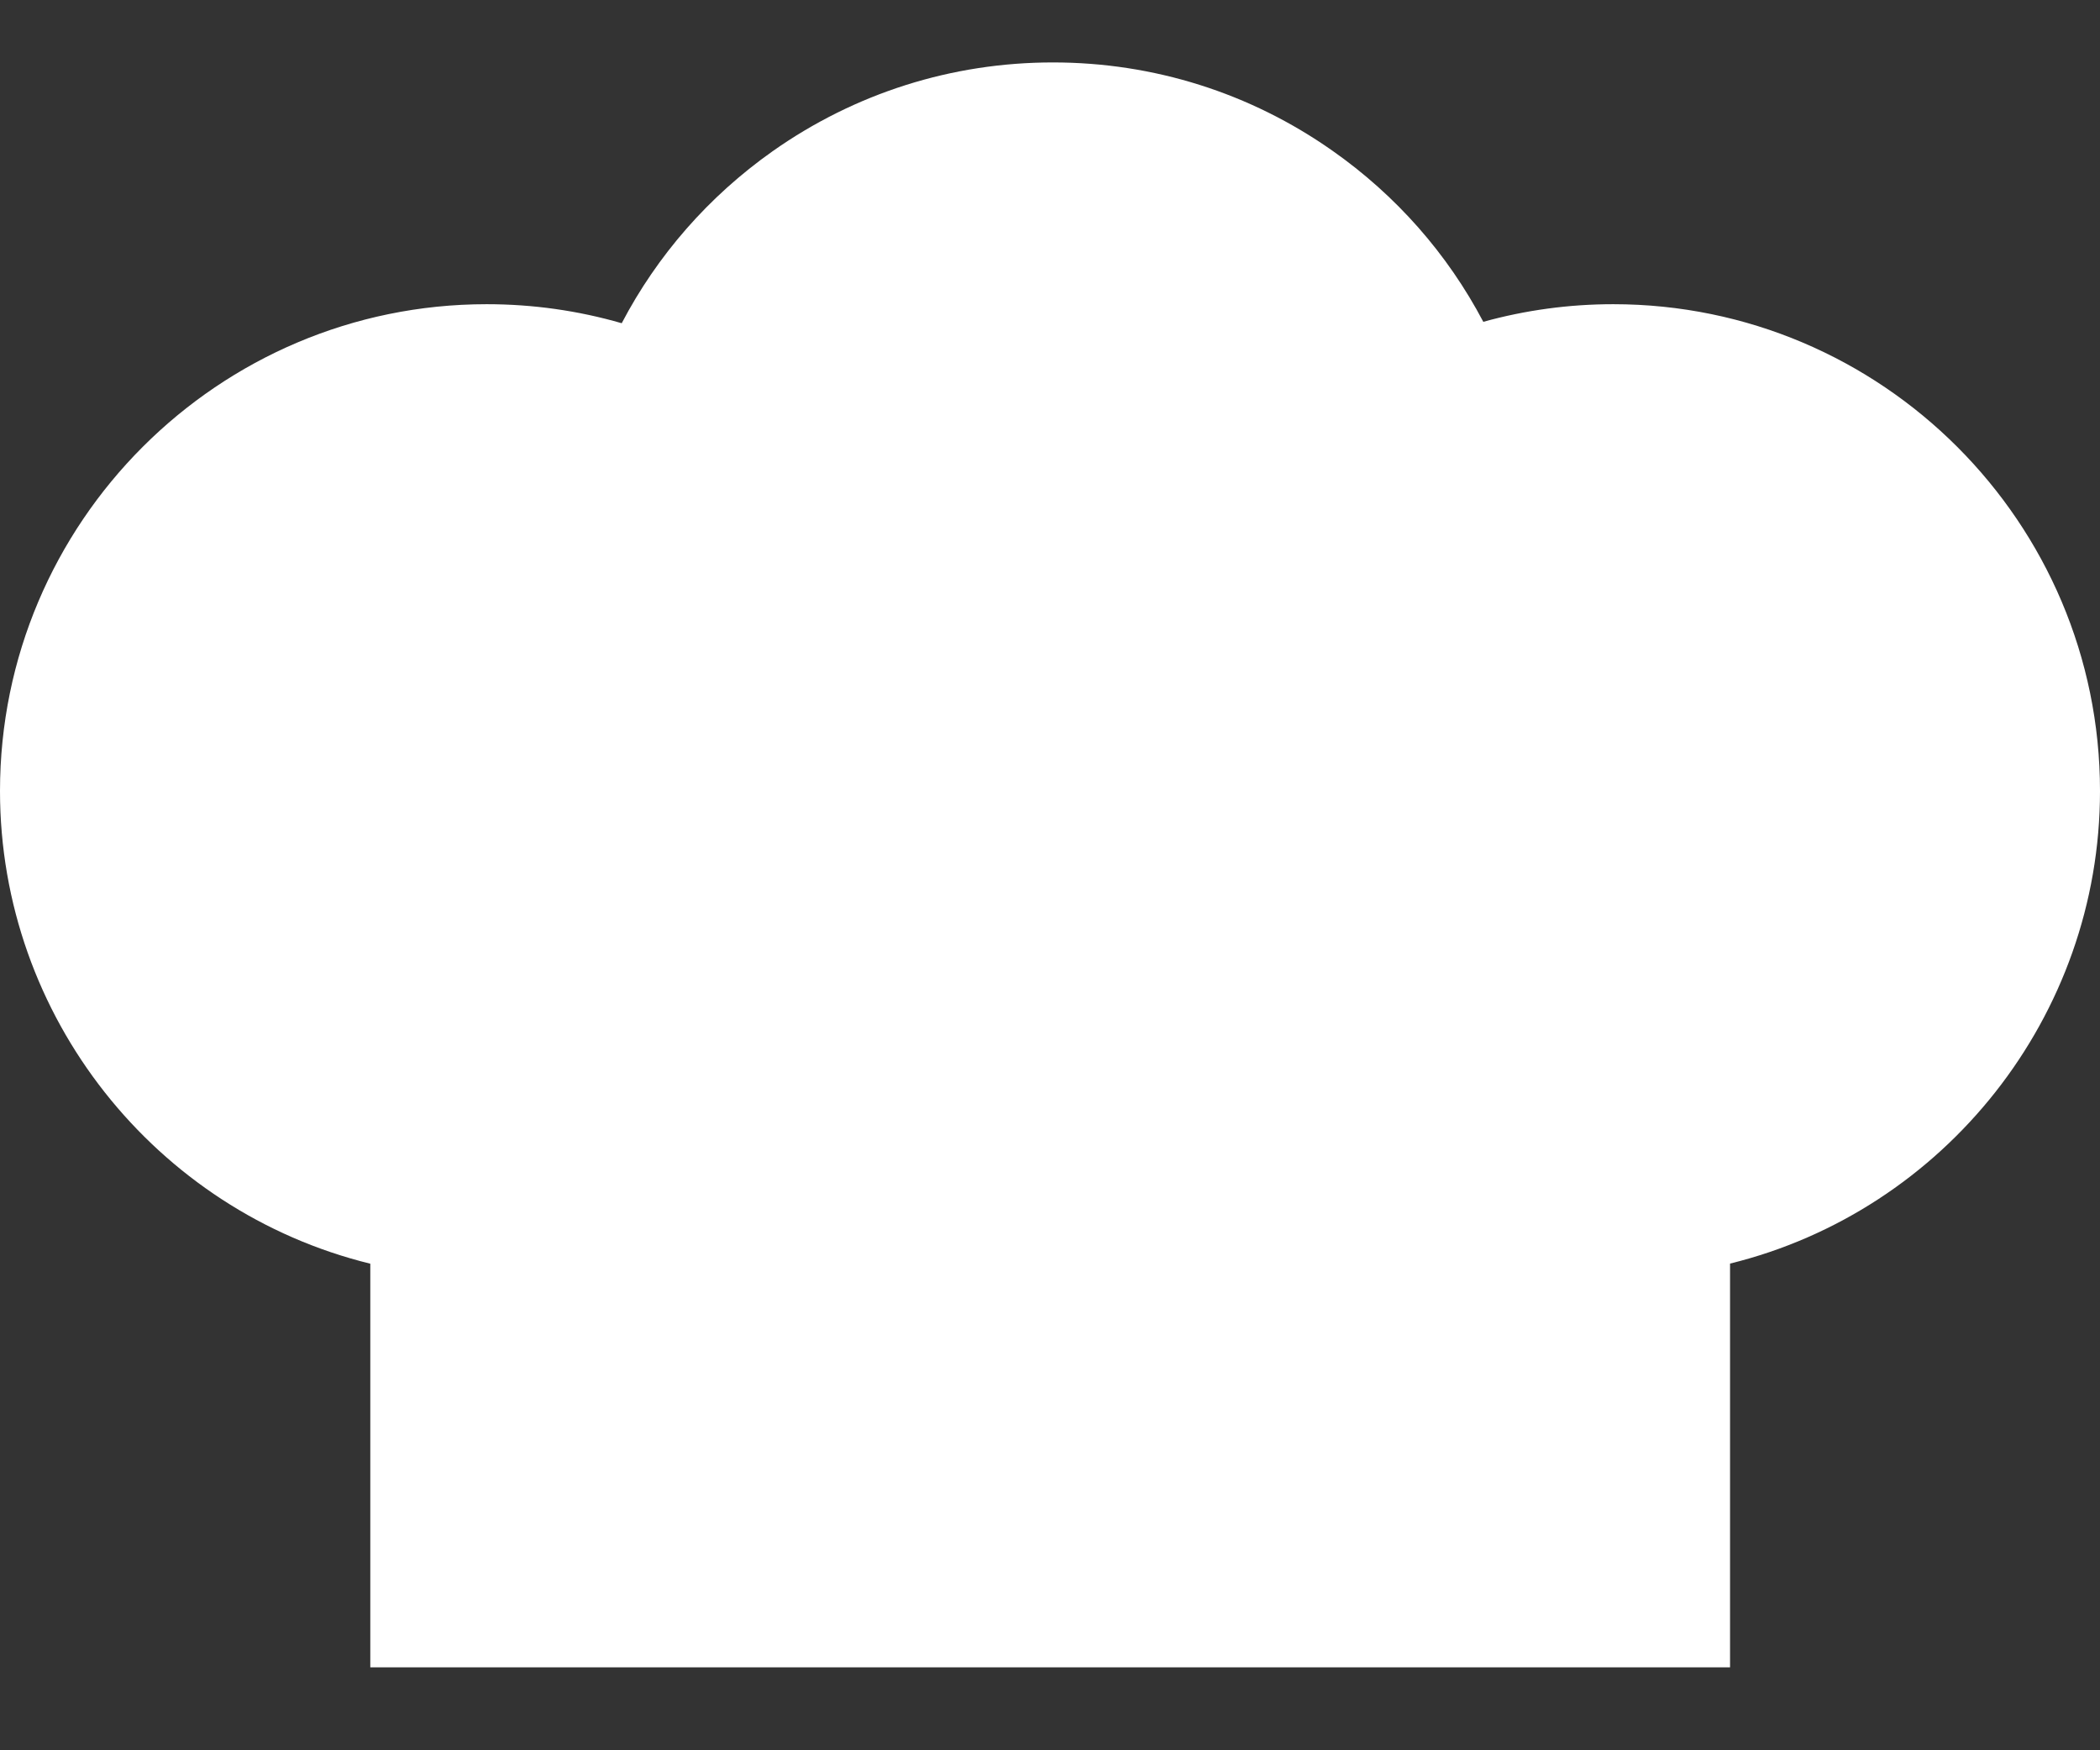 <svg width="18" height="15" viewBox="0 0 18 15" fill="none" xmlns="http://www.w3.org/2000/svg">
<rect x="0" y="0" width="18" height="15" fill="#333333" stroke="none"/>
<path d="M13.828 2.607C13.448 2.607 13.075 2.658 12.714 2.758C12.407 2.175 11.966 1.674 11.42 1.291C10.716 0.796 9.888 0.535 9.025 0.535C8.158 0.535 7.327 0.799 6.621 1.297C6.075 1.683 5.635 2.186 5.329 2.77C4.955 2.662 4.568 2.607 4.171 2.607C1.871 2.607 0 4.478 0 6.779C0 8.713 1.335 10.379 3.174 10.83V14.289H14.829V10.829C16.666 10.377 18 8.711 18 6.779C18 4.478 16.129 2.607 13.828 2.607Z" fill="white"/>
</svg>
